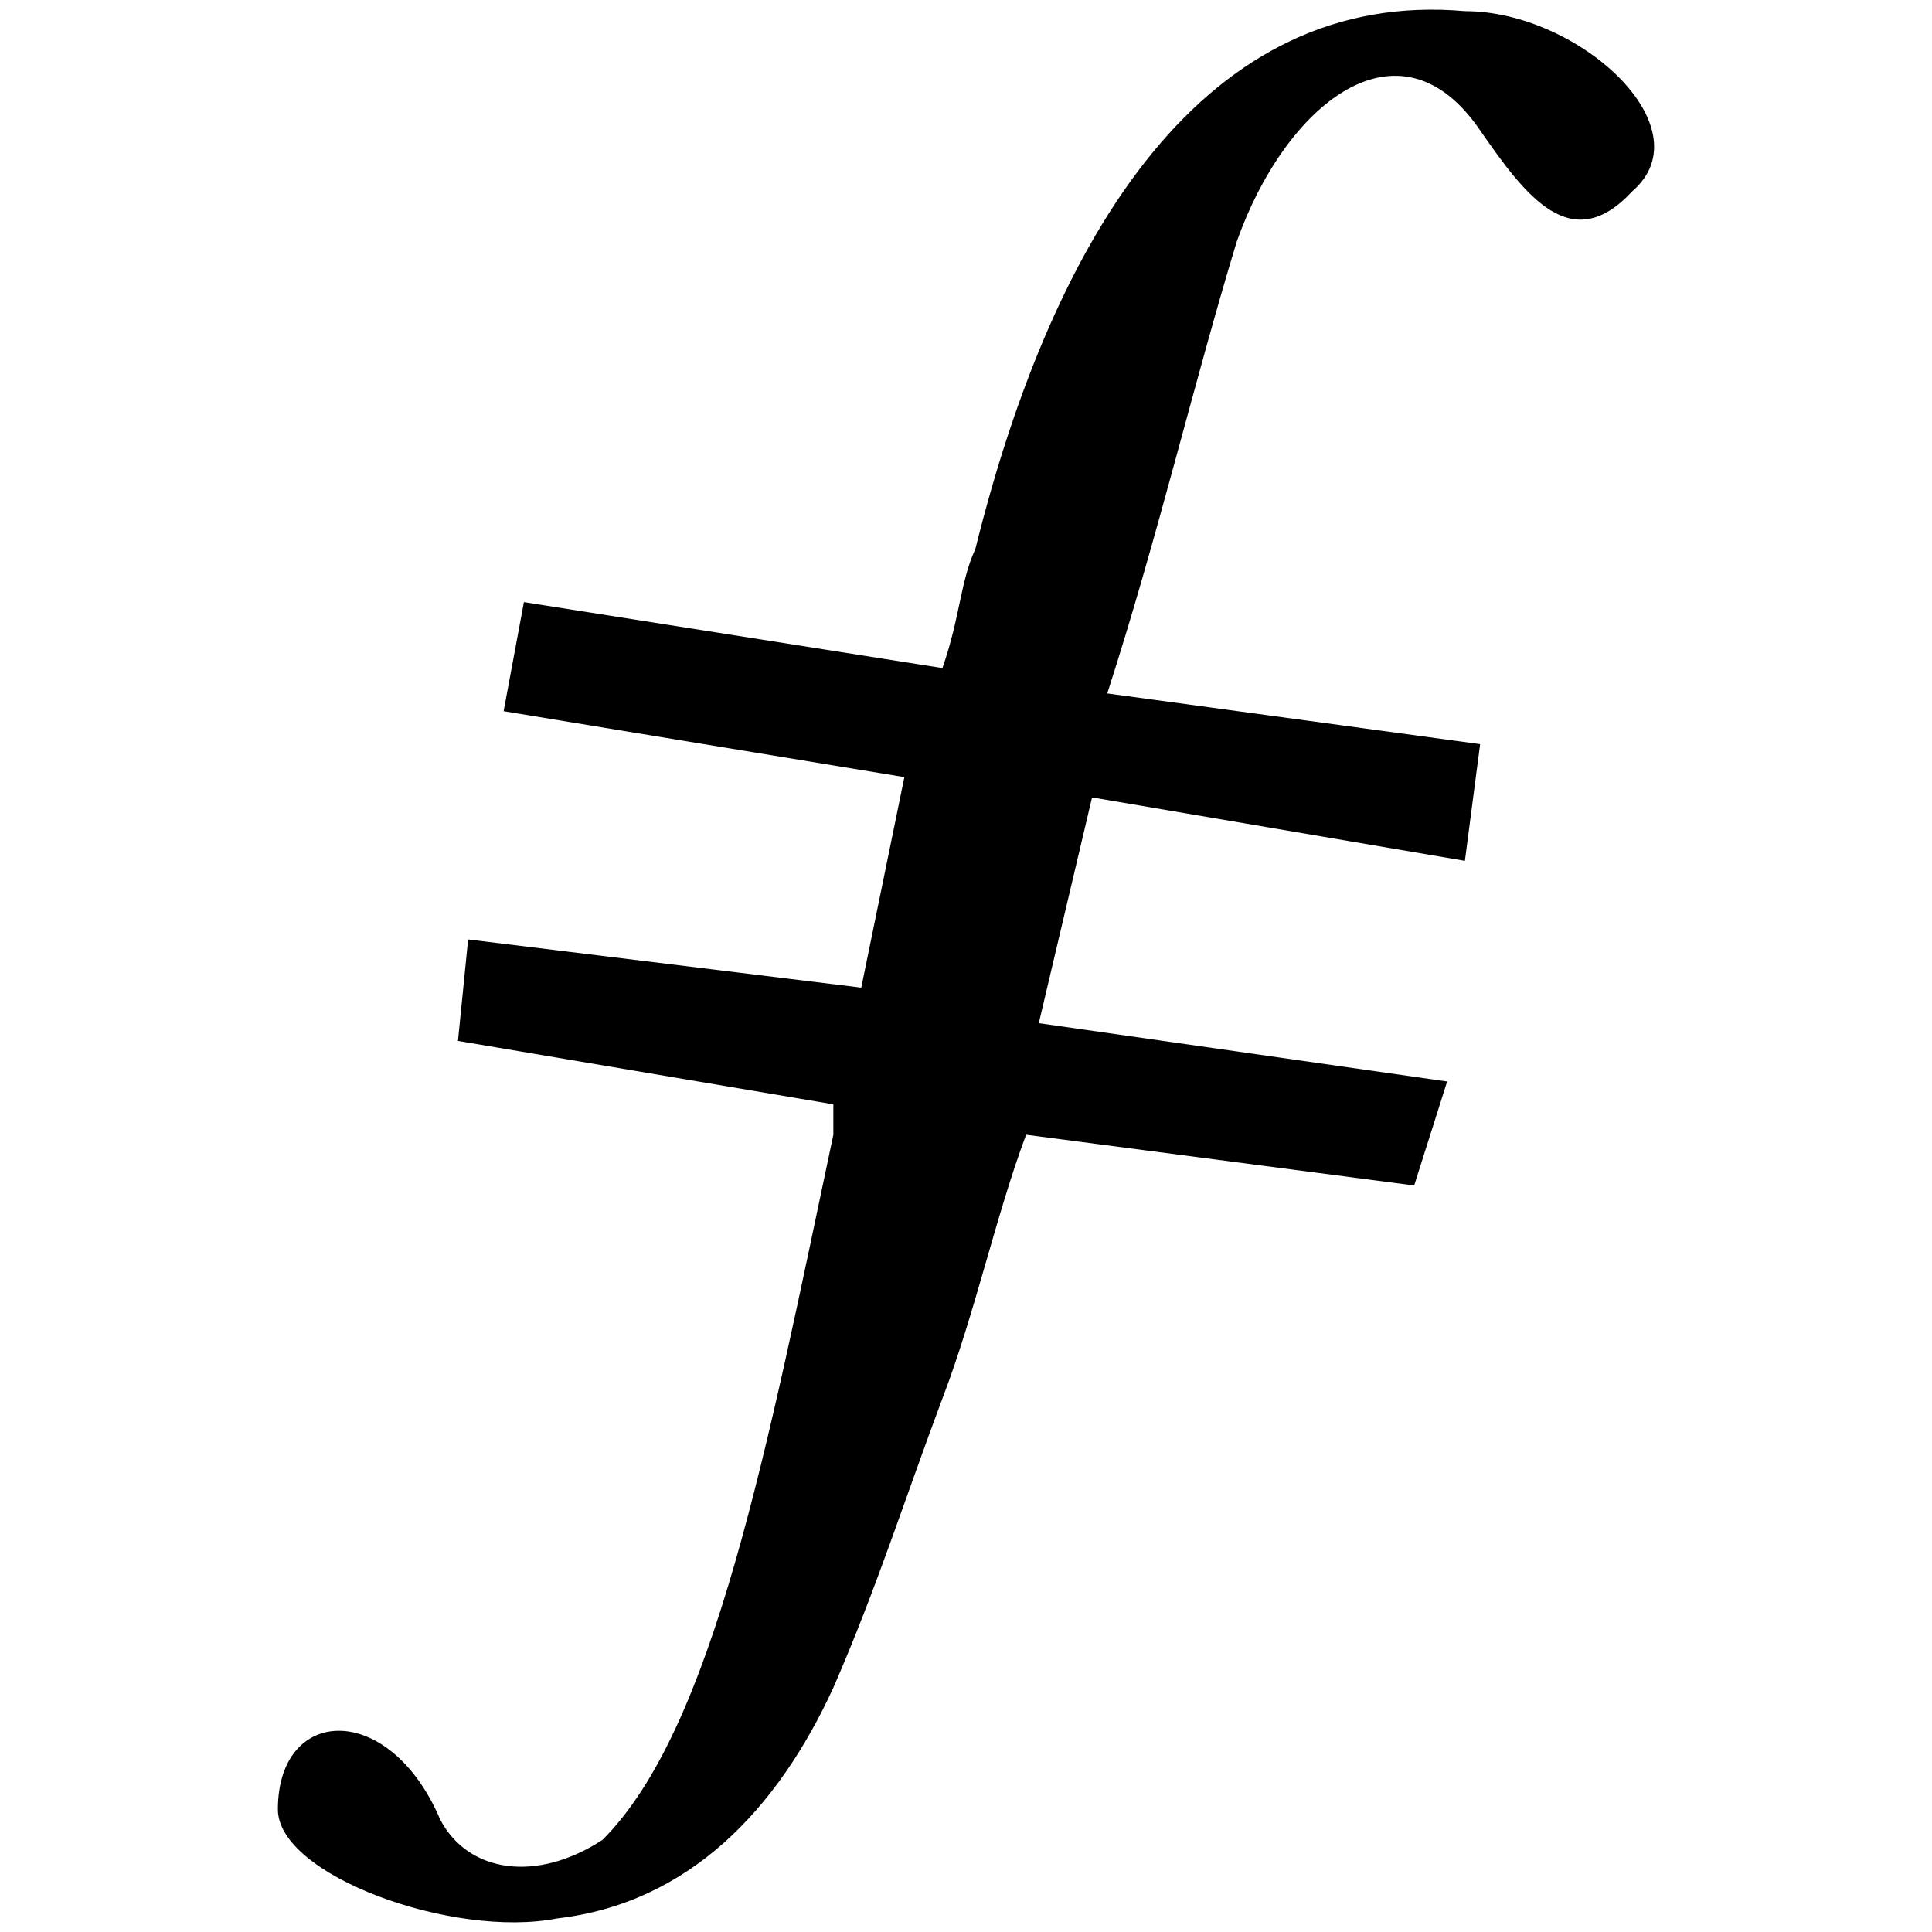 <svg xmlns="http://www.w3.org/2000/svg" viewBox="0 0 1000 1000"><path d="m565.247 412.74-27.57 116.841 211.364 30.195-17.067 53.825-200.86-26.256c-15.754 42.01-26.257 91.897-43.323 136.533-19.692 52.512-34.133 98.46-56.451 149.66-28.882 63.016-74.83 111.59-143.097 119.467-53.826 10.502-144.41-22.318-144.41-56.451 0-53.826 57.764-56.451 84.02 5.251 14.441 27.57 49.887 32.82 84.02 10.503 57.764-57.764 85.334-203.487 119.467-364.963V571.59l-194.297-32.82 5.251-52.513 203.487 24.944 22.318-108.964-207.425-34.133 10.502-56.451 216.615 34.133c9.19-26.256 9.19-44.636 17.066-61.703C545.555 119.983 624.324-6.048 758.231 5.768c59.077 0 124.717 60.39 86.646 93.21-31.508 34.133-55.139 2.625-78.77-31.508-42.01-61.702-101.086-13.128-126.03 57.764-22.317 73.517-40.697 152.286-66.953 233.681l192.984 26.256-7.877 60.39z"/></svg>